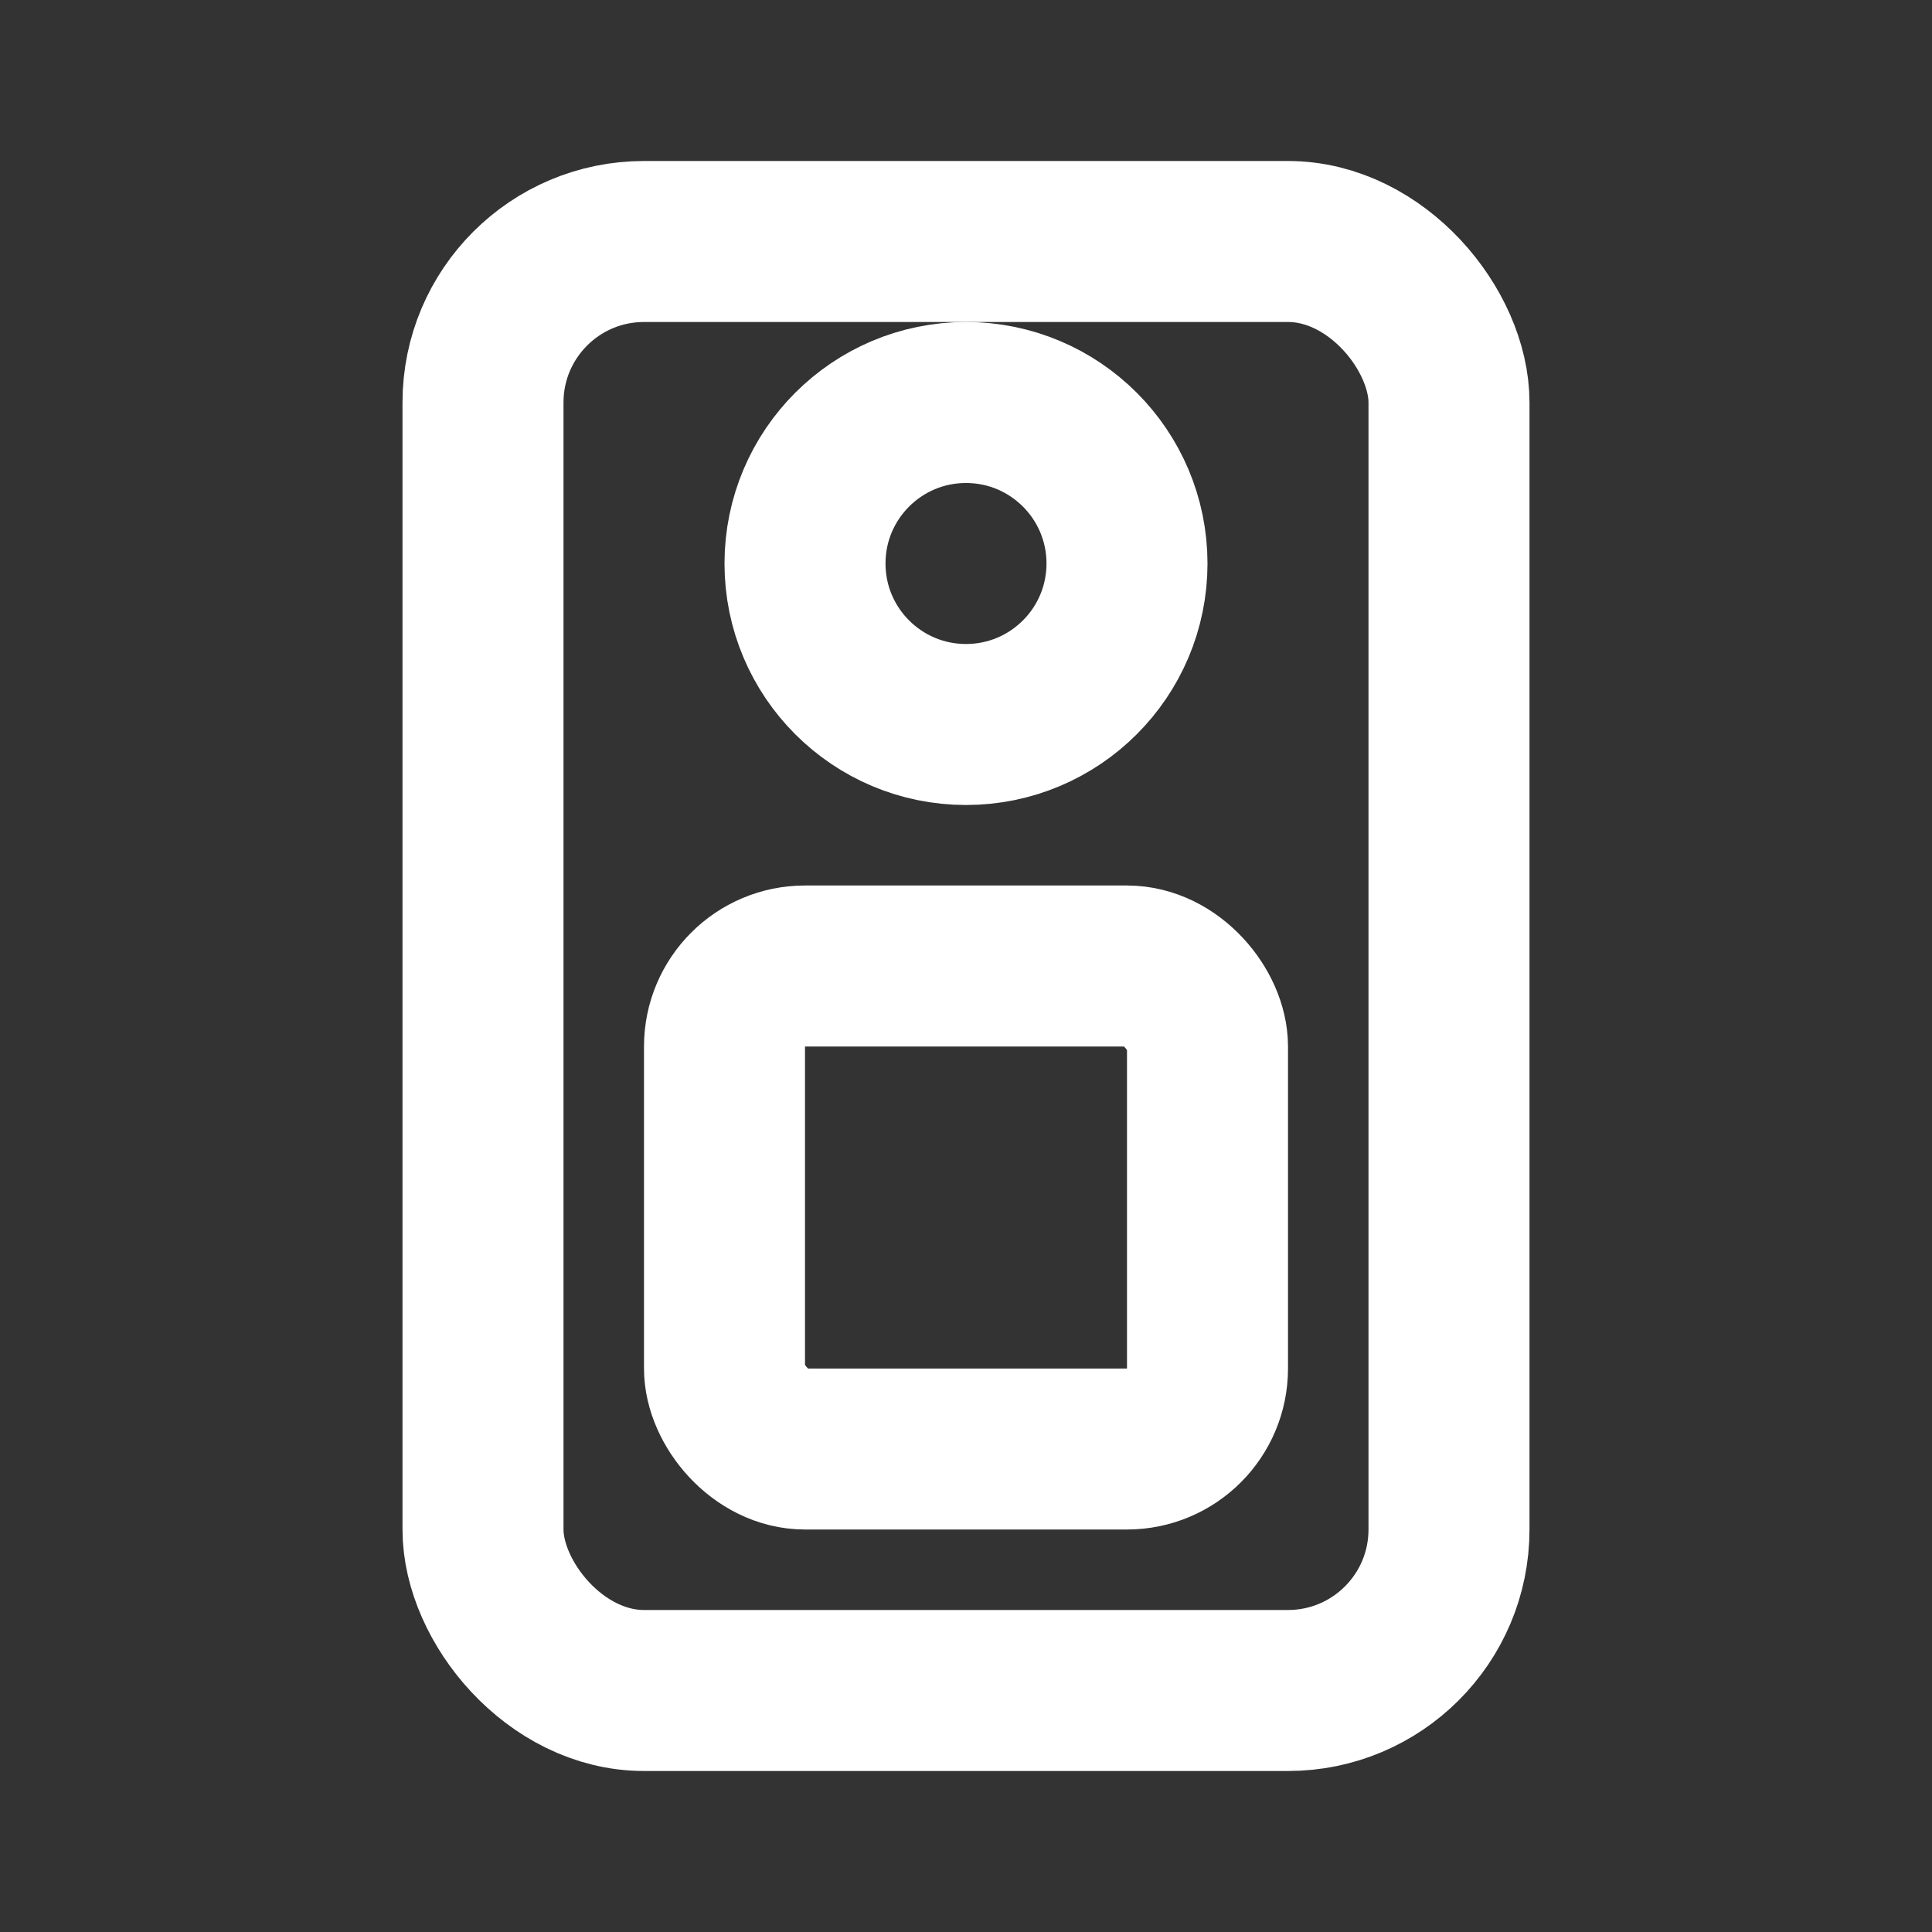 <svg xmlns="http://www.w3.org/2000/svg" viewBox="0 0 24 24" fill="none" stroke="white" stroke-width="2">
  <rect x="0" y="0" width="24" height="24" fill="#333333" stroke="none"/>
  <rect x="6" y="3" width="12" height="18" rx="2" />
  <circle cx="12" cy="7" r="2" />
  <rect x="9" y="12" width="6" height="6" rx="1" />
</svg>

